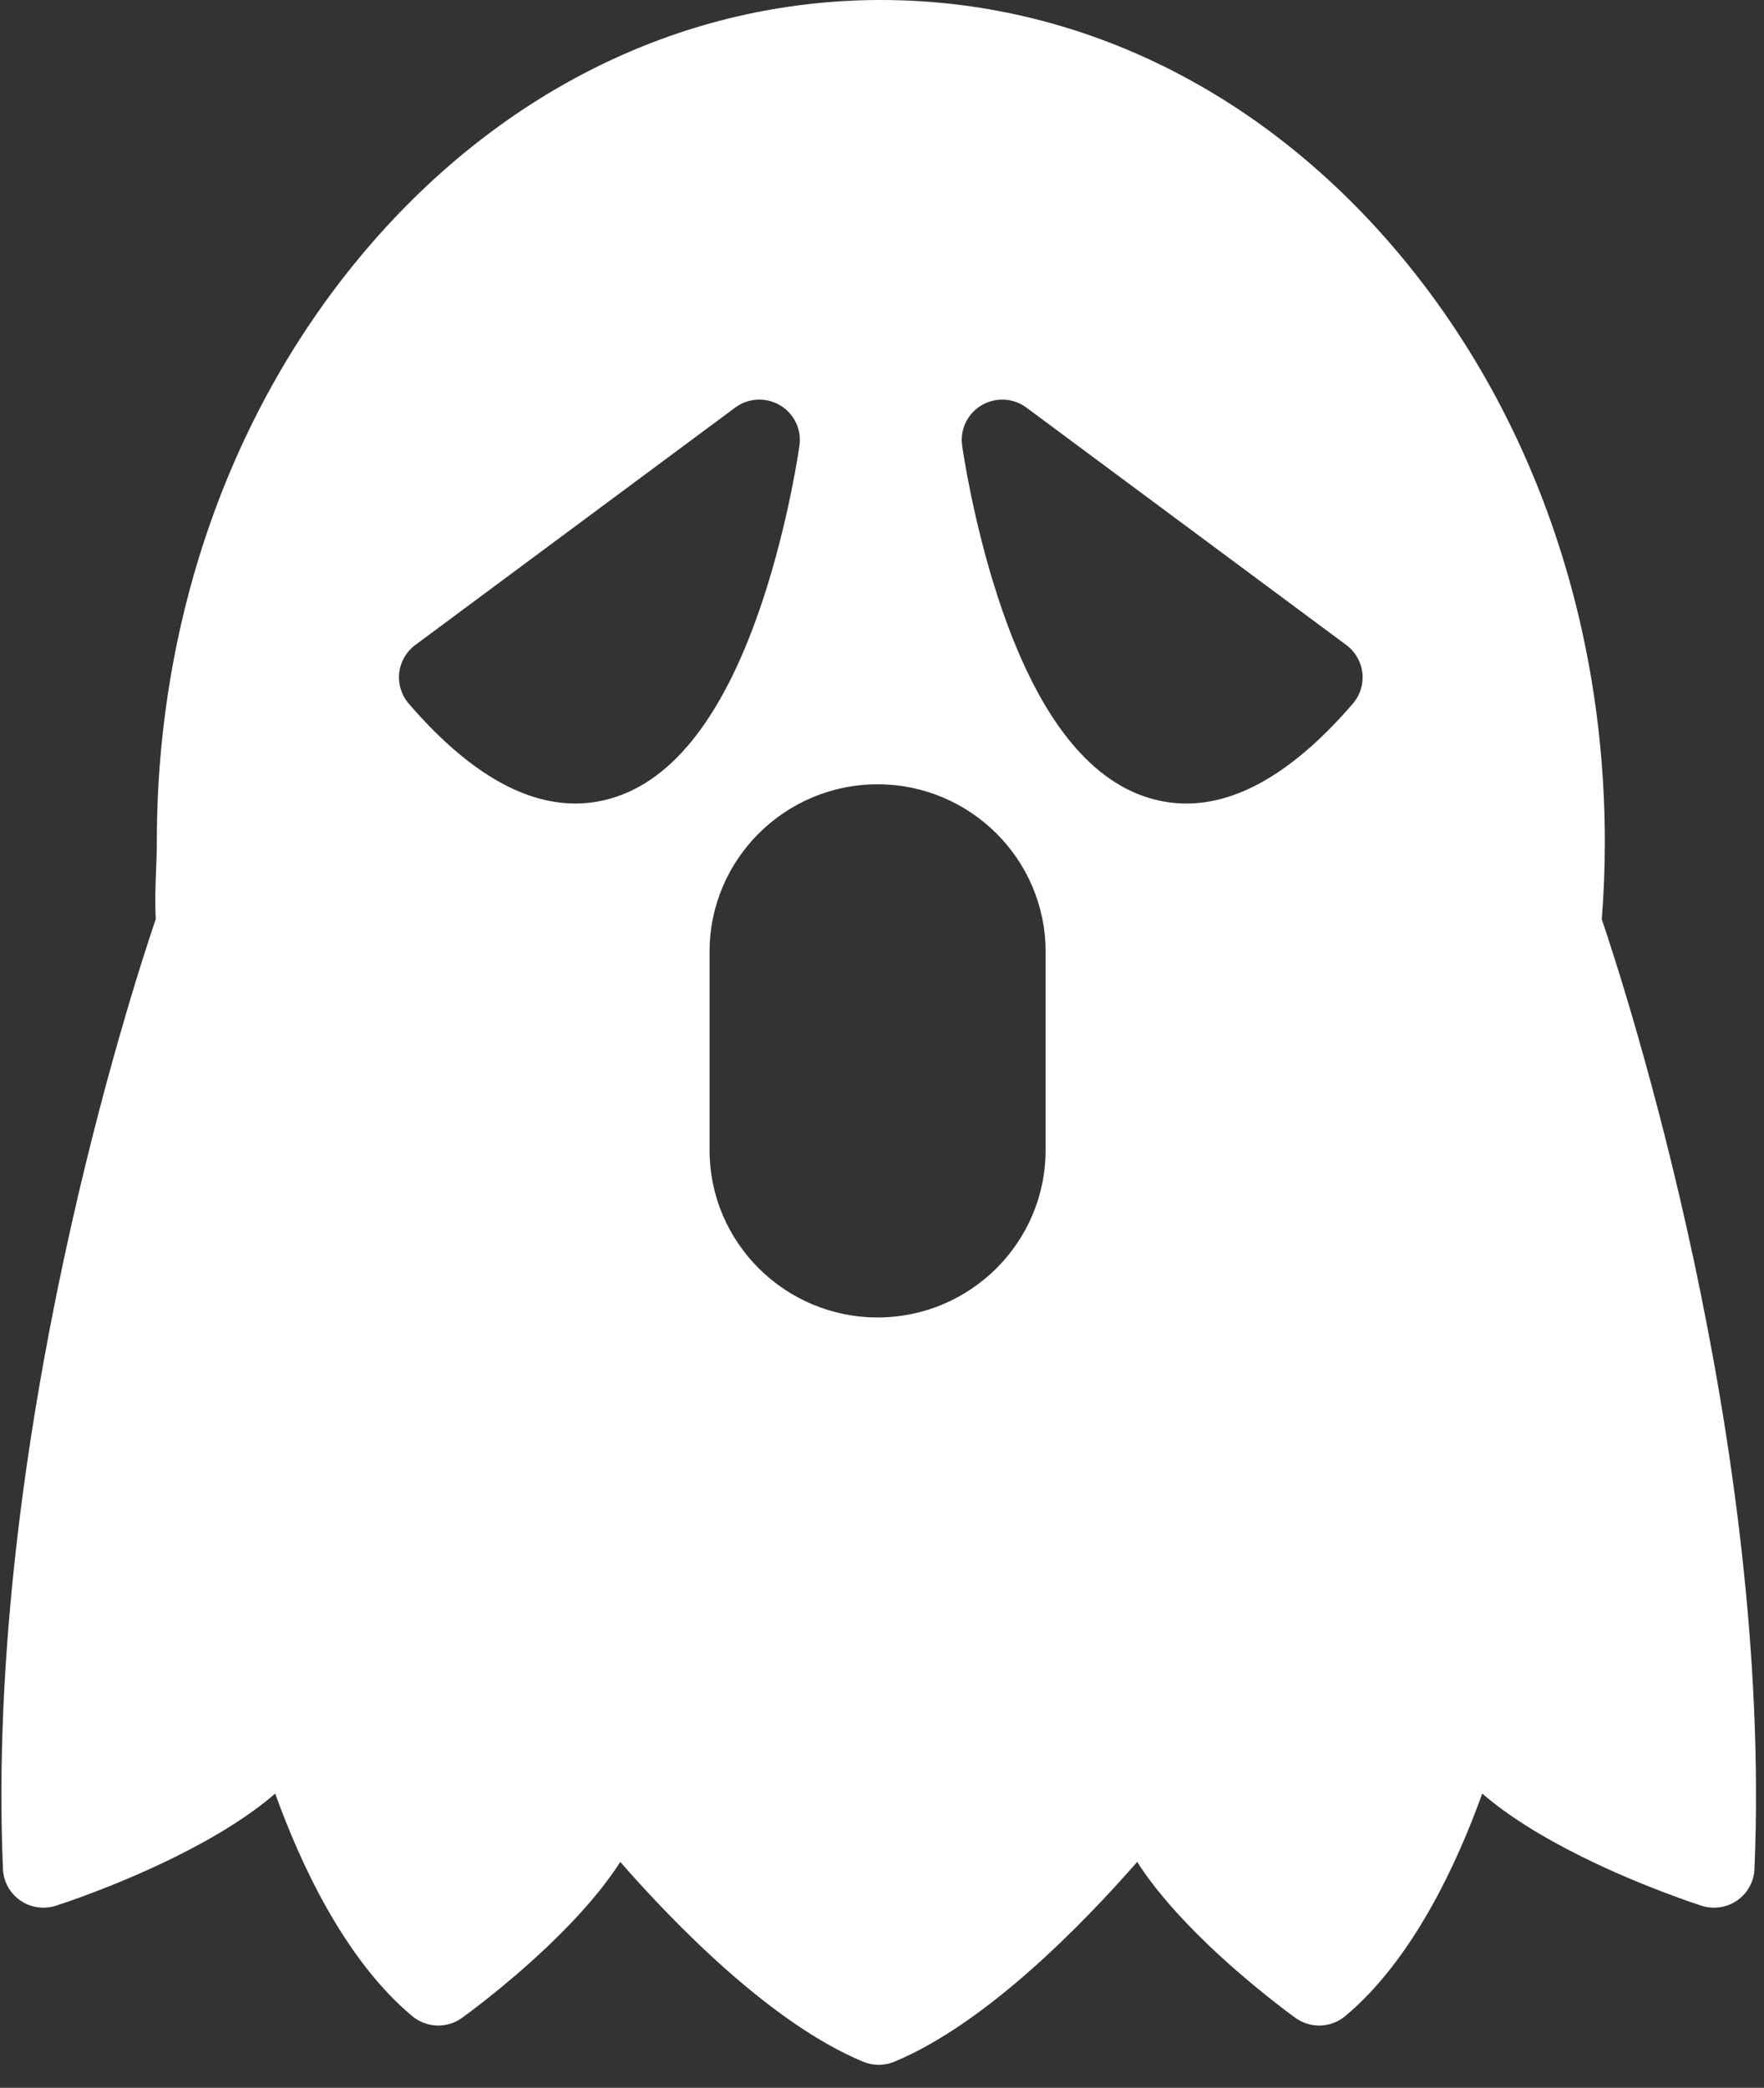 <svg width="71" height="84" viewBox="0 0 71 84" fill="white" xmlns="http://www.w3.org/2000/svg">
<rect x="0" y="0" width="71" height="84" fill="#333333" stroke="none"/>
<path fill-rule="evenodd" clip-rule="evenodd" d="M54.453 28.308C52.149 30.982 49.901 32.329 47.75 32.329C47.259 32.329 46.773 32.259 46.293 32.118C43.749 31.375 41.696 28.68 40.191 24.108C39.156 20.967 38.742 18.045 38.725 17.923C38.635 17.275 38.944 16.637 39.51 16.304C40.076 15.971 40.786 16.009 41.313 16.399L54.19 25.953C54.551 26.221 54.785 26.627 54.835 27.073C54.885 27.52 54.746 27.967 54.453 28.308L54.453 28.308ZM42.085 46.275C42.085 49.986 39.052 53.006 35.323 53.006C31.594 53.006 28.56 49.987 28.56 46.275V38.286C28.56 34.575 31.594 31.555 35.323 31.555C39.052 31.555 42.085 34.575 42.085 38.286V46.275ZM24.61 32.118C24.13 32.258 23.645 32.328 23.154 32.328C21.002 32.328 18.754 30.982 16.451 28.308C16.157 27.967 16.018 27.52 16.068 27.073C16.118 26.627 16.352 26.22 16.713 25.952L29.59 16.399C30.117 16.008 30.828 15.971 31.393 16.304C31.959 16.636 32.268 17.275 32.178 17.922C32.161 18.045 31.747 20.966 30.713 24.108C29.207 28.68 27.154 31.375 24.61 32.118L24.61 32.118ZM64.471 36.987C64.552 35.953 64.593 34.908 64.593 33.873C64.593 24.874 61.593 16.403 56.148 10.019C50.637 3.558 43.287 0 35.453 0C27.618 0 20.269 3.558 14.757 10.019C9.311 16.403 6.312 24.875 6.312 33.873C6.312 34.25 6.297 34.623 6.282 35.017C6.257 35.649 6.232 36.299 6.269 36.978C5.343 39.701 -0.61 57.969 0.119 75.199C0.141 75.704 0.397 76.17 0.814 76.46C1.23 76.75 1.758 76.829 2.243 76.676C2.338 76.645 4.608 75.92 7.045 74.713C8.726 73.88 10.067 73.033 11.077 72.162C12.069 74.924 13.856 78.831 16.592 81.115C17.163 81.591 17.986 81.623 18.59 81.19C18.66 81.139 20.333 79.938 22.067 78.285C23.332 77.078 24.295 75.959 24.965 74.911C27.161 77.421 31.055 81.422 34.742 82.95C34.942 83.033 35.155 83.075 35.368 83.075C35.581 83.075 35.794 83.033 35.995 82.95C39.681 81.422 43.575 77.421 45.771 74.911C46.441 75.959 47.404 77.078 48.669 78.285C50.403 79.938 52.075 81.139 52.146 81.19C52.751 81.623 53.574 81.591 54.144 81.115C56.88 78.831 58.667 74.924 59.659 72.162C60.67 73.033 62.01 73.88 63.692 74.713C66.128 75.92 68.398 76.645 68.493 76.676C68.978 76.829 69.506 76.75 69.922 76.46C70.338 76.17 70.596 75.704 70.616 75.199C71.345 57.989 65.406 39.741 64.471 36.987L64.471 36.987Z" />
</svg>
